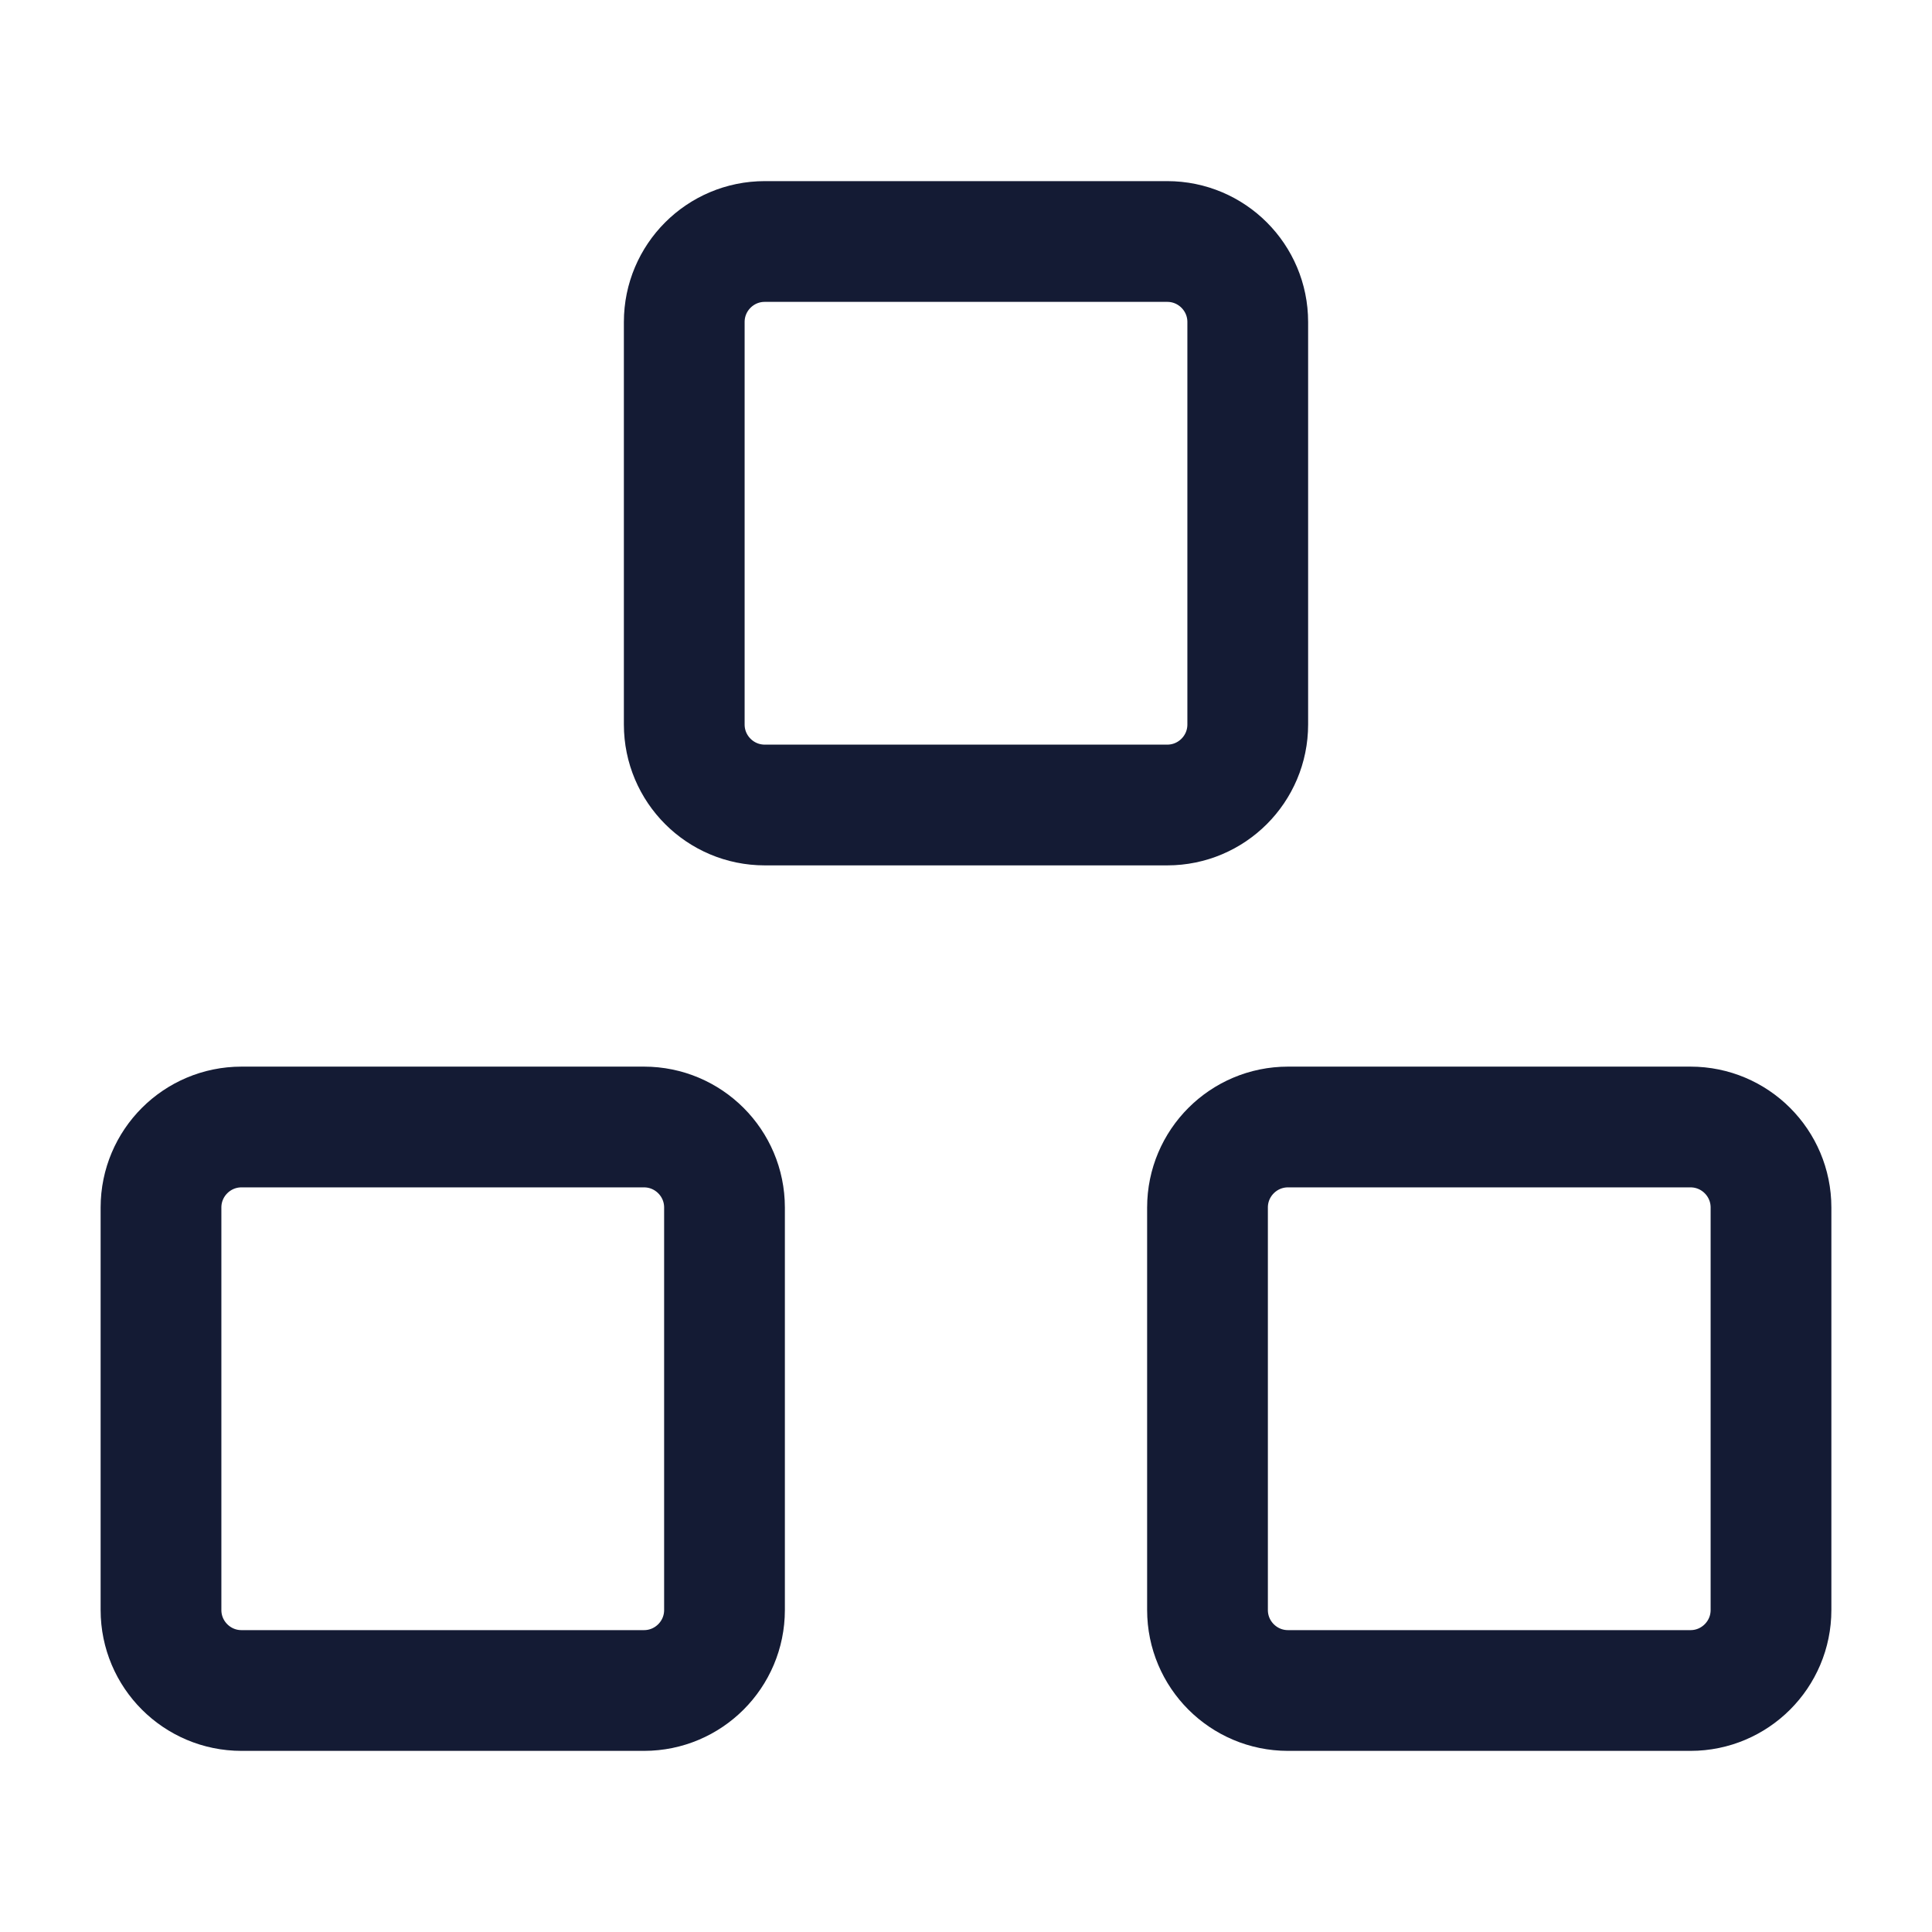 <svg width="24" height="24" viewBox="0 0 24 24" fill="none" xmlns="http://www.w3.org/2000/svg">
<path d="M2 15C2 14.448 2.448 14 3 14H8C8.552 14 9 14.448 9 15V20C9 20.552 8.552 21 8 21H3C2.448 21 2 20.552 2 20V15Z" stroke="#141B34" stroke-width="1.5" stroke-linejoin="round"/>
<path d="M15 15C15 14.448 15.448 14 16 14H21C21.552 14 22 14.448 22 15V20C22 20.552 21.552 21 21 21H16C15.448 21 15 20.552 15 20V15Z" stroke="#141B34" stroke-width="1.5" stroke-linejoin="round"/>
<path d="M8.5 4C8.5 3.448 8.948 3 9.5 3H14.5C15.052 3 15.5 3.448 15.5 4V9C15.5 9.552 15.052 10 14.5 10H9.5C8.948 10 8.5 9.552 8.5 9V4Z" stroke="#141B34" stroke-width="1.5" stroke-linejoin="round"/>
</svg>
